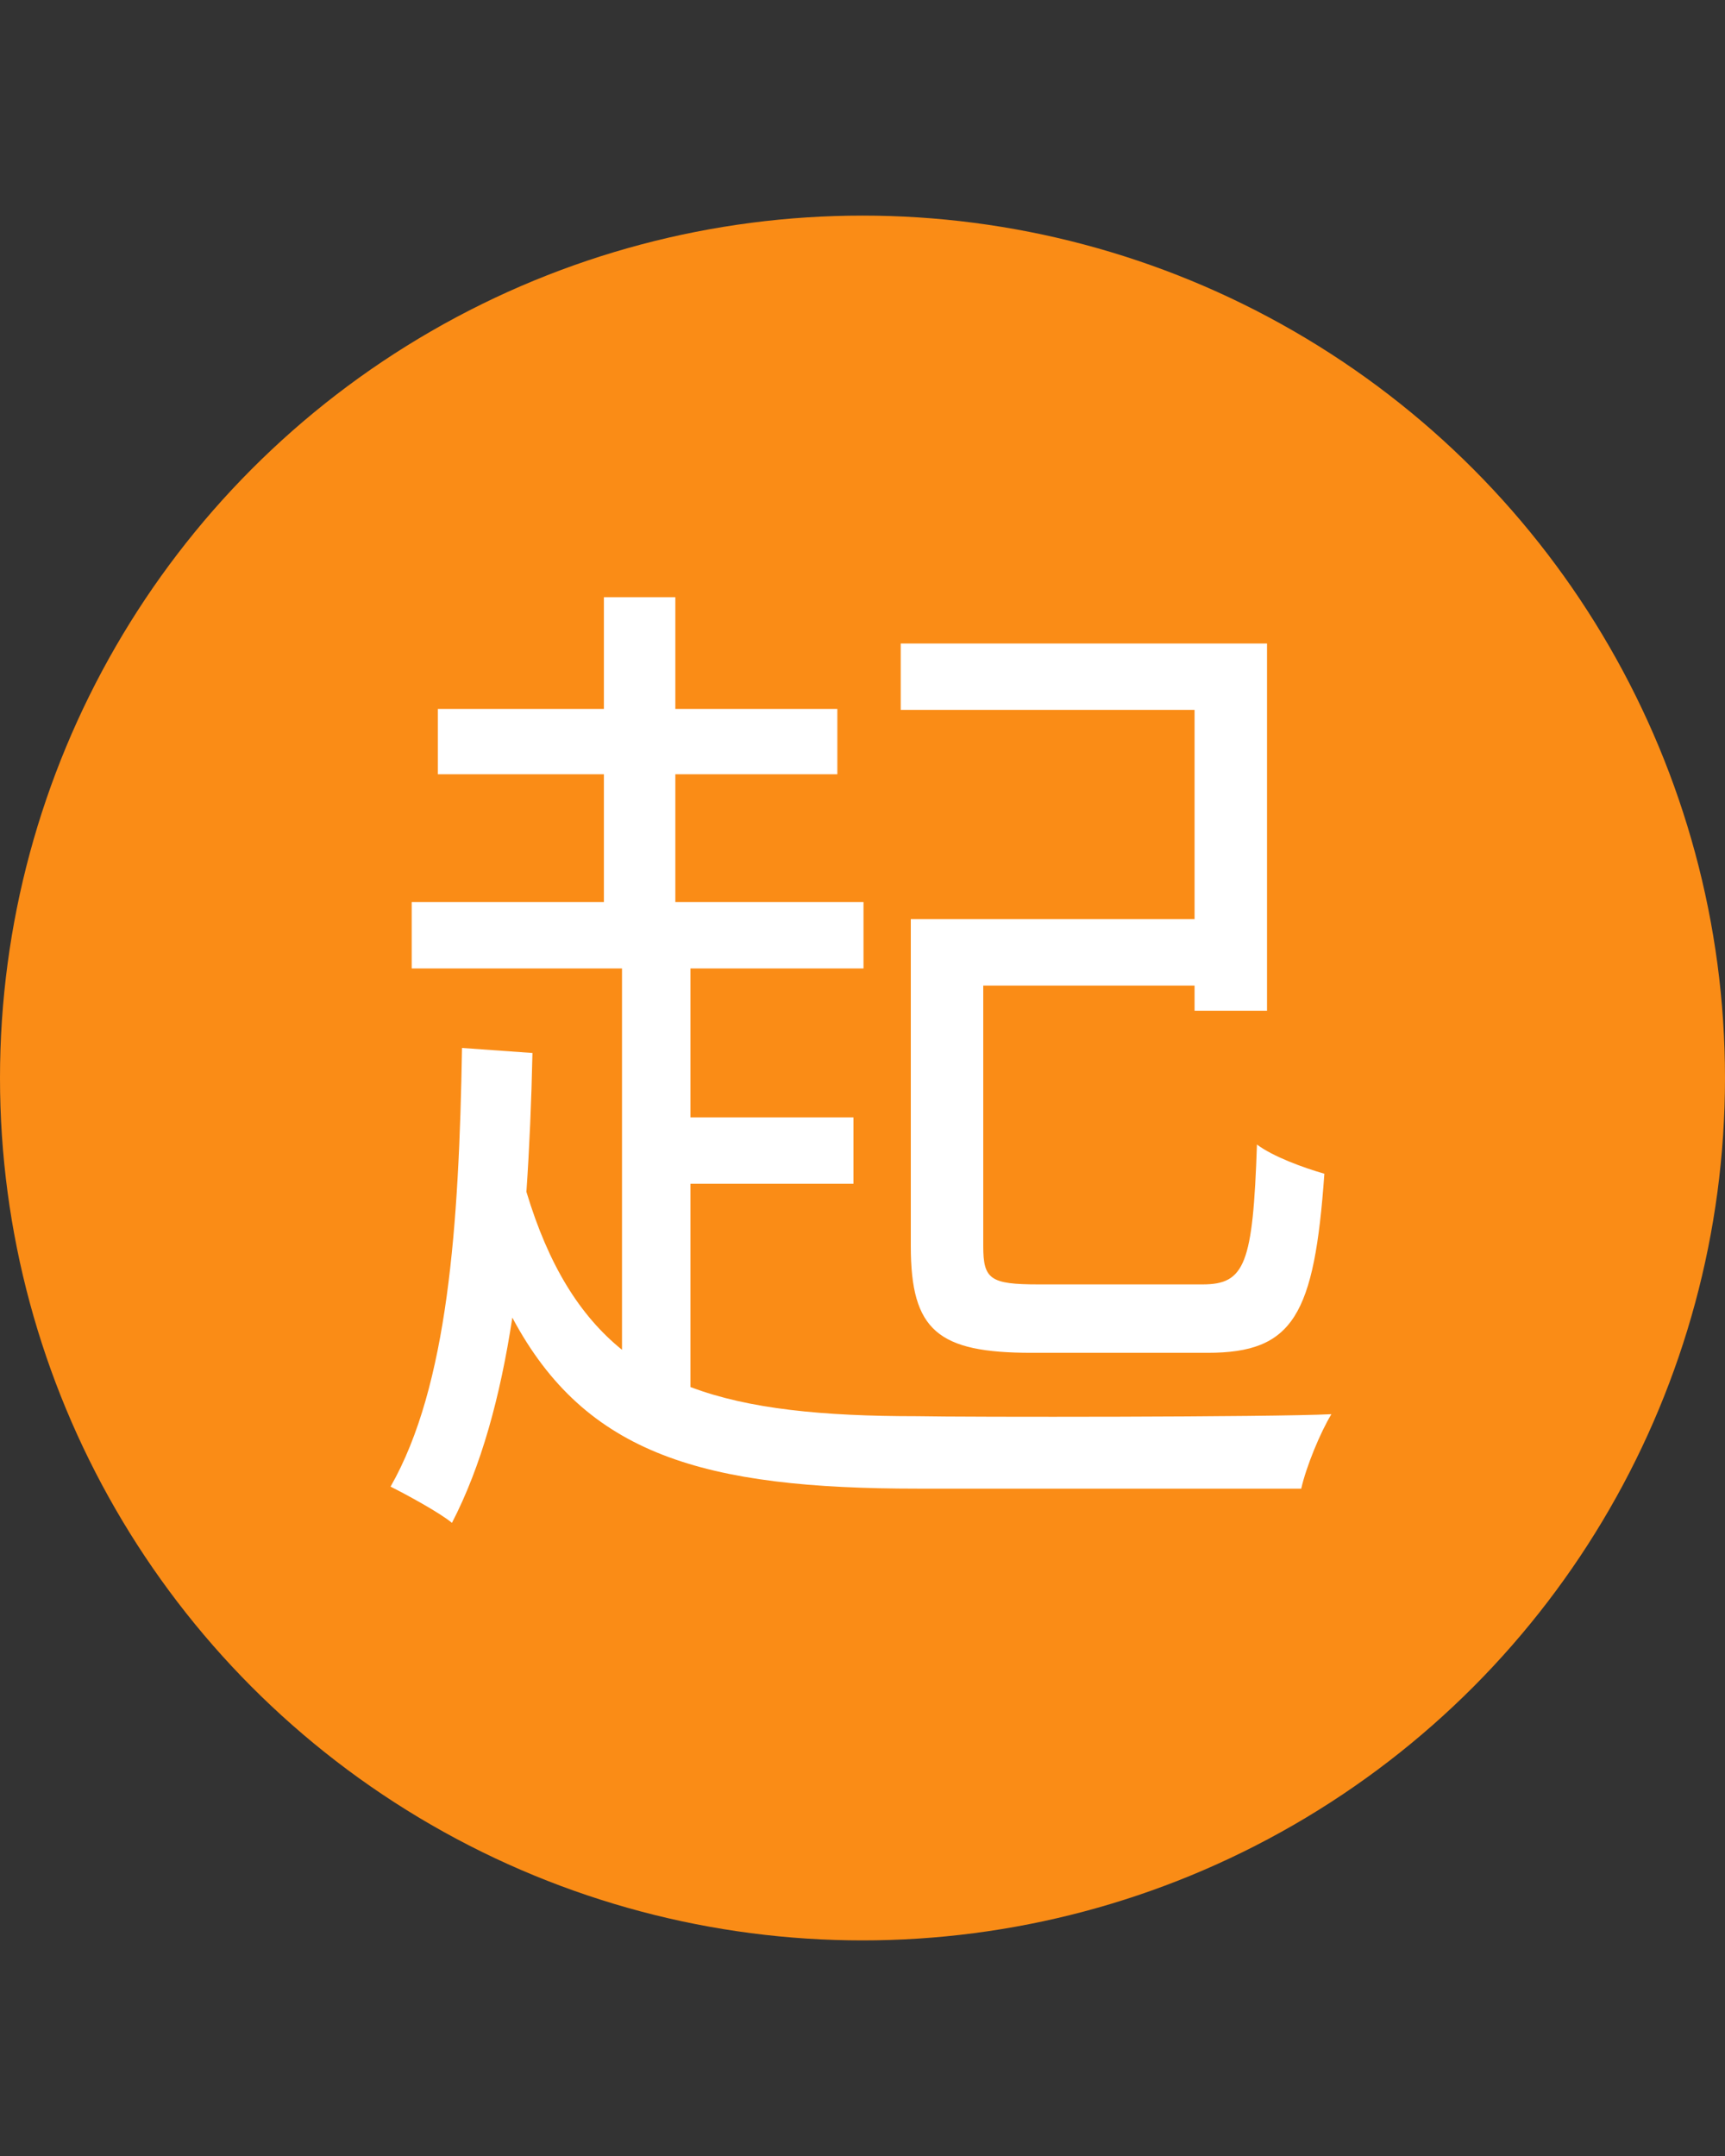 <svg width="24" height="30" viewBox="0 0 24 30" fill="none" xmlns="http://www.w3.org/2000/svg">
<rect x="0" y="0" width="24" height="30" fill="#333333" stroke="none"/>
<circle cx="12" cy="15" r="12" fill="#FA8C16"/>
<path d="M16.62 12.79H12.672V17.34C12.672 18.516 13.05 18.824 14.352 18.824H16.802C17.992 18.824 18.286 18.306 18.426 16.332C18.132 16.248 17.712 16.094 17.488 15.926C17.432 17.592 17.32 17.872 16.732 17.872H14.45C13.778 17.872 13.68 17.802 13.68 17.34V13.714H16.62V14.064H17.628V8.954H12.532V9.878H16.62V12.79ZM9.606 16.472H11.874V15.548H9.606V13.476H12.014V12.552H9.396V10.774H11.65V9.864H9.396V8.31H8.402V9.864H6.092V10.774H8.402V12.552H5.728V13.476H8.654V18.782C8.066 18.306 7.632 17.606 7.324 16.584C7.366 15.968 7.394 15.324 7.408 14.652L6.428 14.582C6.386 17.06 6.232 19.286 5.434 20.686C5.658 20.798 6.12 21.05 6.288 21.19C6.694 20.406 6.96 19.44 7.128 18.334C8.15 20.252 9.802 20.714 12.77 20.714H18.104C18.174 20.406 18.37 19.93 18.524 19.678C17.684 19.72 13.428 19.72 12.756 19.706C11.454 19.706 10.418 19.608 9.606 19.3V16.472Z" fill="white"/>
</svg>

